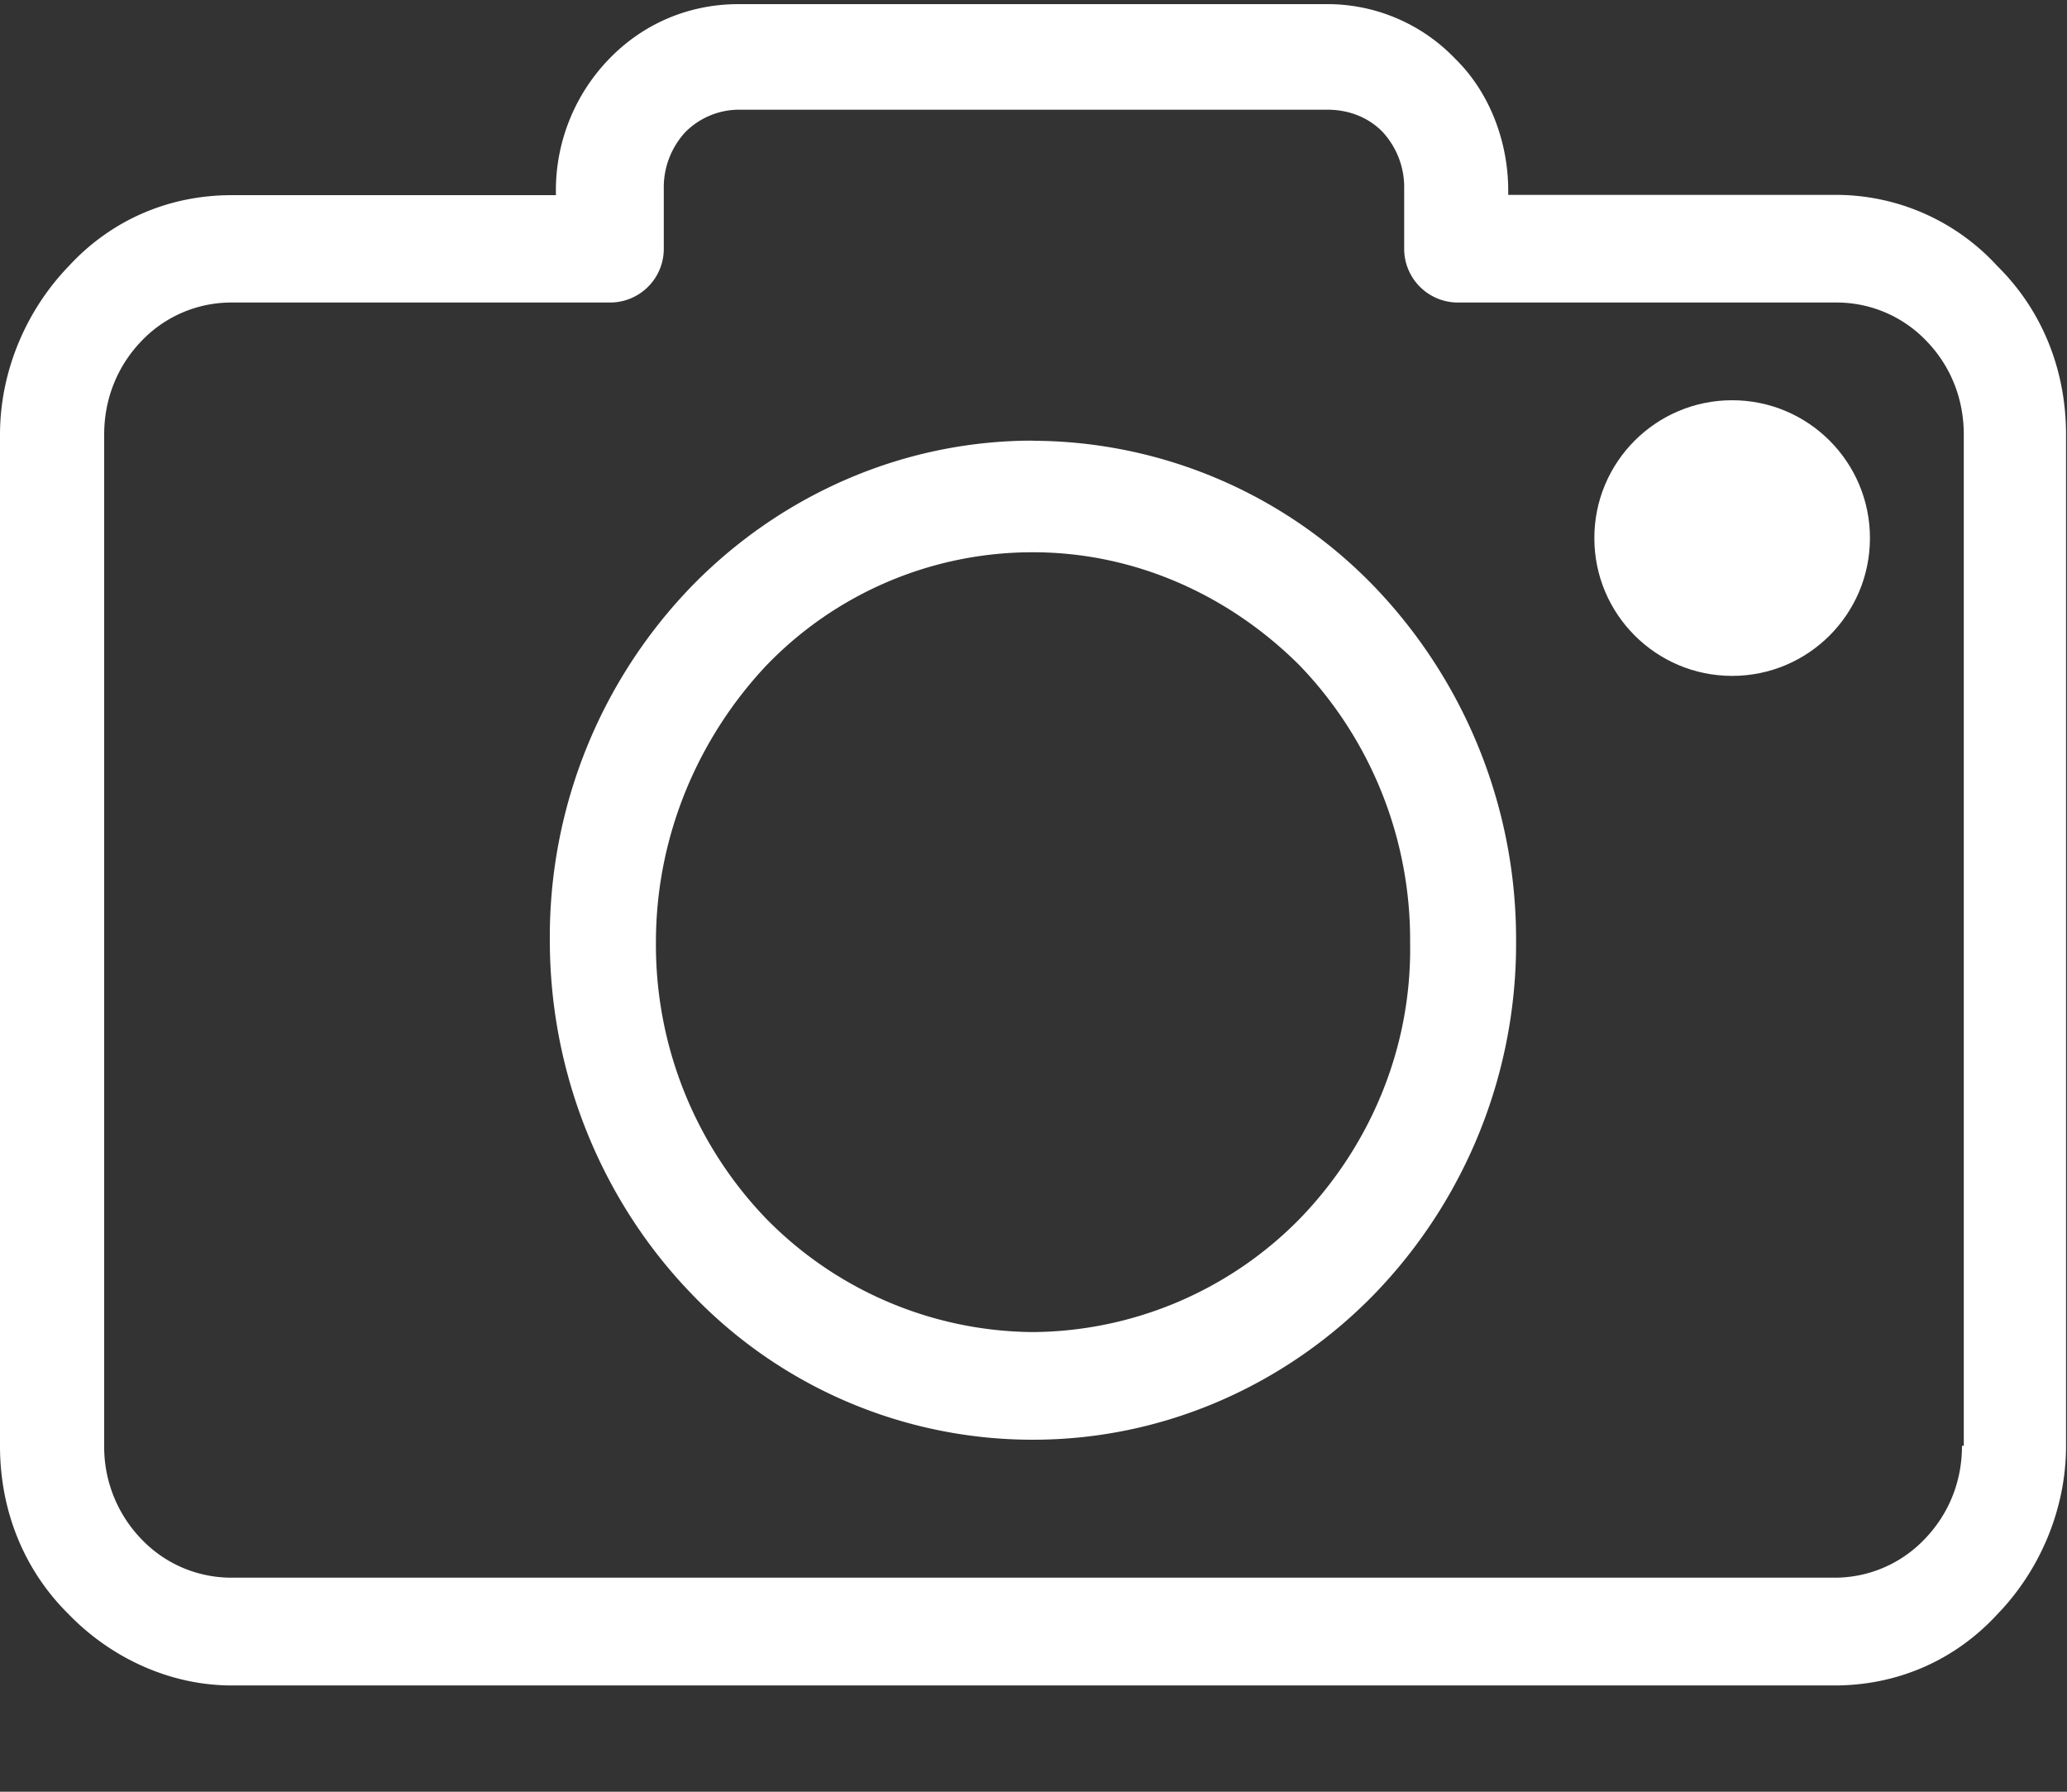 <svg width="15" height="13" xmlns="http://www.w3.org/2000/svg"><rect width="100%" height="100%" fill="#333333" stroke="none"/><g fill="#FFF"><path d="M14.494 1.93a1.587 1.587 0 00-1.183-.516h-2.366v-.03c0-.367-.142-.721-.384-.957A1.283 1.283 0 009.634.03H5.36c-.37 0-.699.148-.94.398a1.37 1.37 0 00-.386.958v.03H1.682c-.47 0-.884.19-1.183.515-.3.31-.499.751-.499 1.223v7.337c0 .486.185.913.499 1.222.3.31.727.516 1.183.516h11.63c.47 0 .883-.191 1.182-.516.3-.309.499-.75.499-1.222V3.153c0-.486-.185-.914-.499-1.223zm-.242 8.56h-.014c0 .265-.1.5-.271.677a.9.9 0 01-.656.28H1.681a.9.9 0 01-.655-.28.962.962 0 01-.27-.677V3.153c0-.265.1-.501.27-.678a.9.9 0 01.656-.28h2.75a.39.39 0 00.385-.398V1.37a.59.59 0 01.157-.412.55.55 0 01.399-.162h4.261c.157 0 .3.058.4.162a.59.59 0 01.156.412v.427a.39.39 0 00.385.398h2.75a.9.9 0 01.656.28c.171.177.27.413.27.678v7.337z"/><path d="M7.496 3.197c-.969 0-1.852.413-2.48 1.06A3.657 3.657 0 003.99 6.822c0 1.002.4 1.915 1.027 2.564a3.422 3.422 0 002.48 1.06c.969 0 1.852-.412 2.48-1.06a3.657 3.657 0 001.025-2.564 3.693 3.693 0 00-1.026-2.563 3.456 3.456 0 00-2.48-1.061zM9.435 8.84a2.74 2.74 0 01-1.939.825 2.74 2.74 0 01-1.938-.825 2.865 2.865 0 01-.798-2.004c0-.78.314-1.488.798-2.004a2.68 2.68 0 011.938-.825c.756 0 1.44.324 1.939.825a2.87 2.87 0 01.798 2.004c.014.78-.3 1.488-.798 2.004z"/><circle cx="12.57" cy="3.904" r="1"/></g></svg>